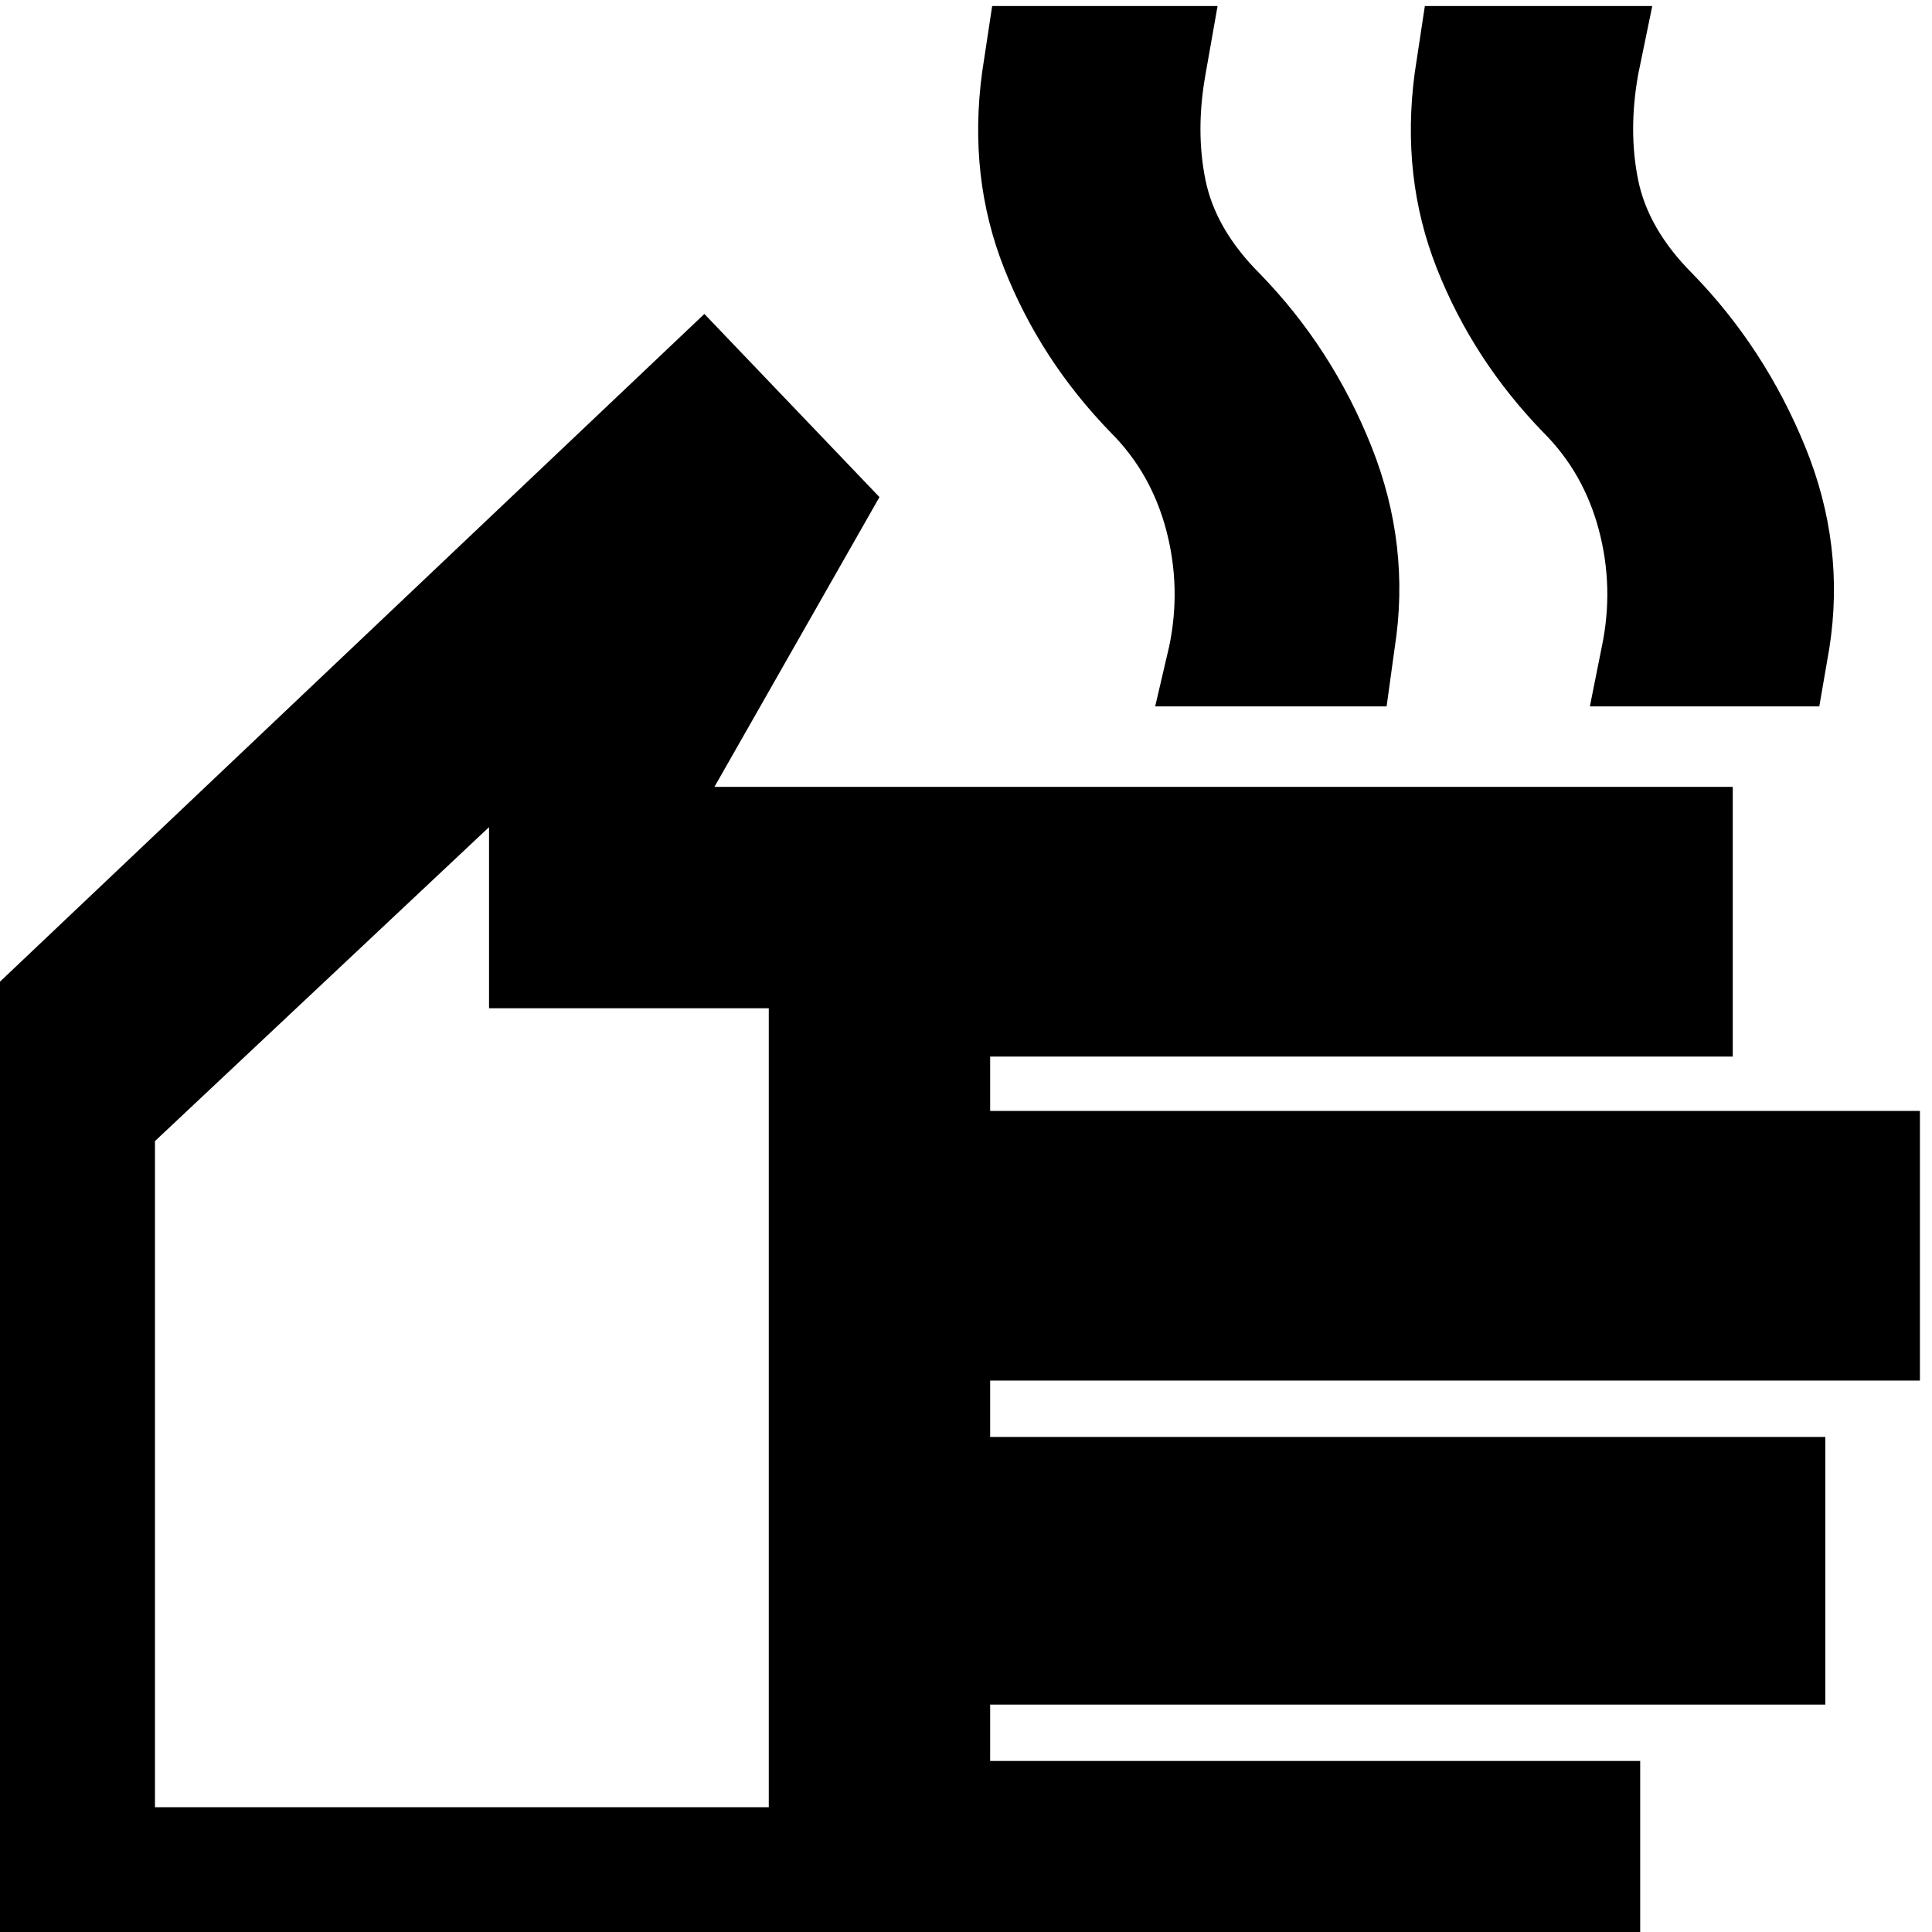 <svg xmlns="http://www.w3.org/2000/svg" height="24" width="24"><path d="M-.85 25.225V13l9.6-9.1 2.175 2.275-2.05 3.6h12.65v3.35H12.3v.675h11.55v3.35H12.3v.7h10.375v3.325H12.3v.7h8.075v3.35Zm2.775-2.775H9.55v-9.925H6.075v-2.25l-4.15 3.9ZM14.35 8.775l.175-.75q.15-.725-.037-1.437-.188-.713-.688-1.213-.875-.9-1.325-2.038Q12.025 2.2 12.2.9l.125-.825h2.8l-.15.85q-.125.7 0 1.312.125.613.675 1.163.9.925 1.388 2.15.487 1.225.287 2.5l-.1.725Zm5.4 0 .15-.75q.15-.725-.037-1.437-.188-.713-.688-1.213-.875-.9-1.325-2.038Q17.4 2.2 17.575.9L17.7.075h2.825l-.175.85q-.125.7 0 1.312.125.613.675 1.163.9.925 1.4 2.15.5 1.225.3 2.5l-.125.725ZM5.725 16.35Z"/></svg>